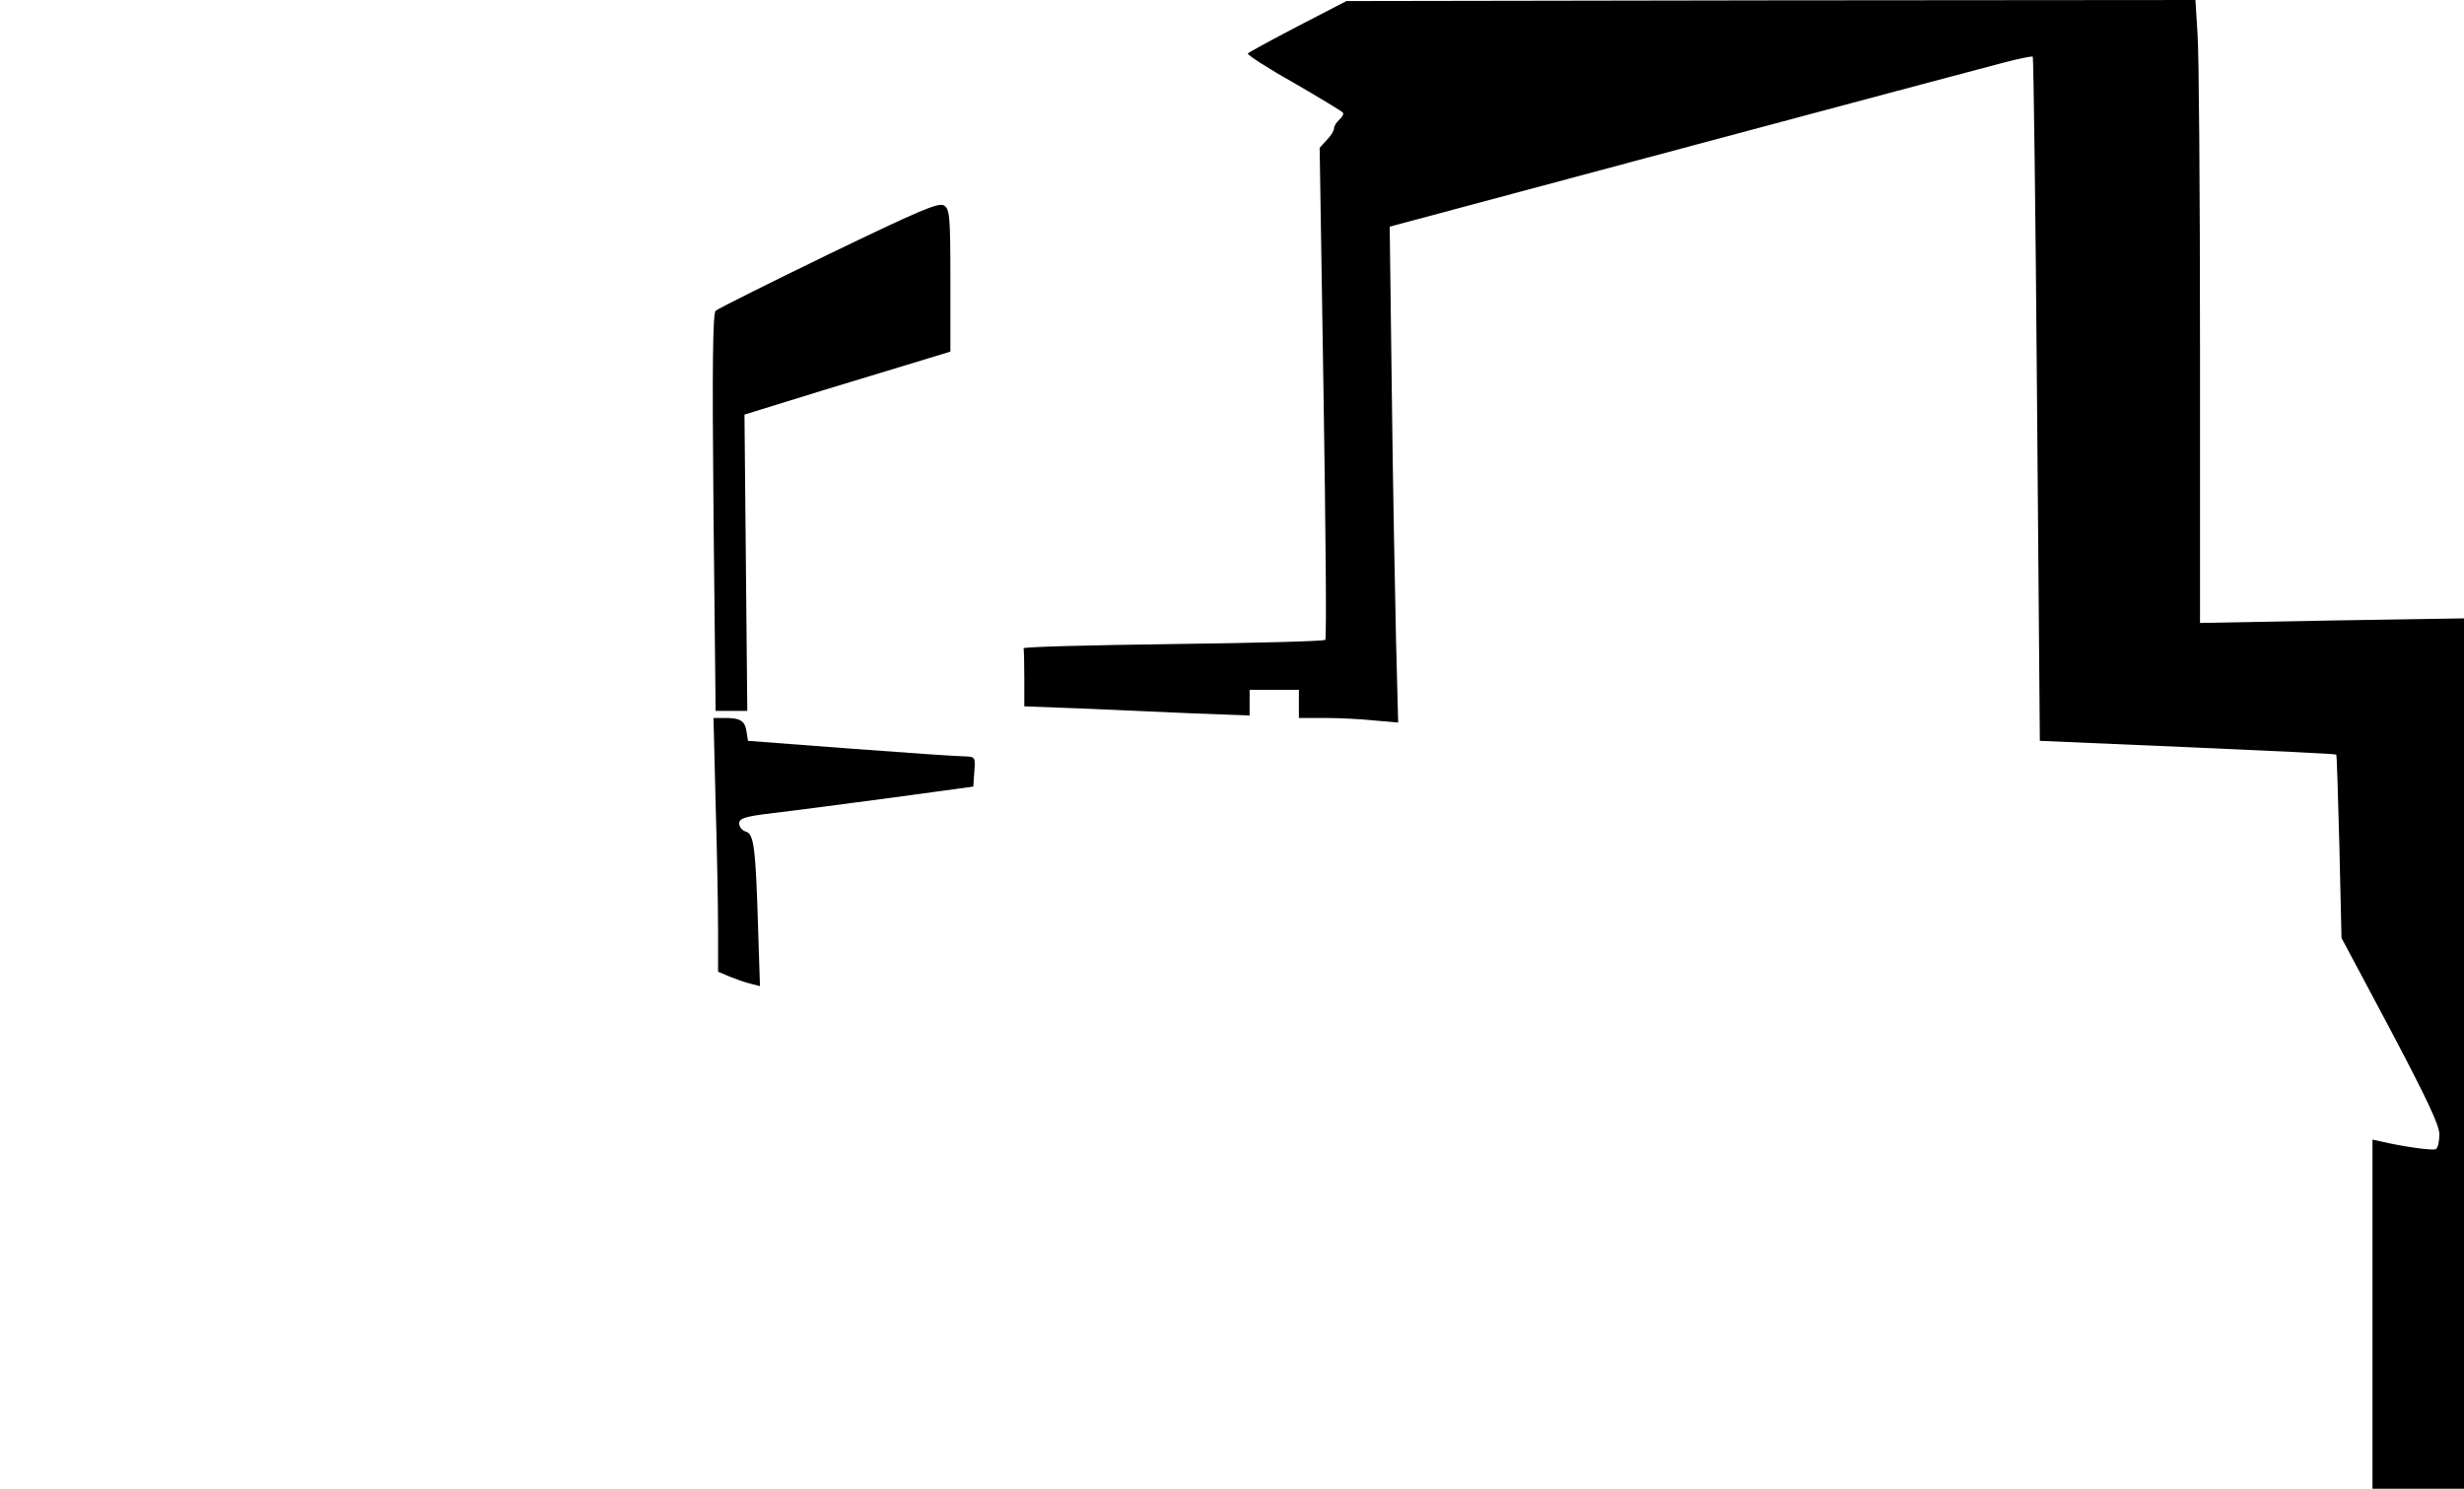  <svg version="1.0" xmlns="http://www.w3.org/2000/svg" id="mask" viewBox="0 0 700 423" preserveAspectRatio="xMidYMid meet">

<g transform="translate(0,423) scale(0.1,-0.1)">
<path d="M3688 4156 c-75 -39 -139 -74 -143 -78 -3 -3 55 -41 130 -83 74 -43
137 -81 140 -85 3 -4 -2 -13 -10 -20 -8 -7 -15 -18 -15 -24 0 -7 -9 -22 -21
-34 l-20 -22 11 -696 c6 -383 9 -699 5 -702 -3 -4 -198 -9 -433 -12 -235 -3
-426 -8 -424 -12 1 -5 2 -43 2 -86 l0 -79 160 -6 c88 -4 232 -10 320 -14 l160
-6 0 36 0 37 70 0 70 0 0 -40 0 -40 73 0 c39 0 103 -3 140 -7 l69 -6 -6 234
c-3 129 -9 446 -12 704 l-6 471 829 222 c455 122 865 231 911 243 45 12 84 20
87 18 2 -3 8 -441 12 -974 l8 -970 420 -18 c231 -10 421 -19 422 -21 2 -1 5
-119 9 -262 l6 -259 139 -261 c103 -195 139 -271 139 -297 0 -20 -4 -39 -10
-42 -8 -5 -94 7 -157 22 l-23 5 0 -496 0 -496 130 0 130 0 0 1237 0 1236 -375
-6 -375 -7 0 787 c0 434 -3 832 -7 886 l-6 97 -1206 -1 -1206 -2 -137 -71z"></path>
<path d="M2355 3508 c-171 -83 -315 -155 -322 -161 -8 -9 -10 -156 -6 -574 l6
-563 45 0 45 0 -4 421 -4 421 220 68 c121 37 253 77 293 89 l72 22 0 202 c0
183 -2 203 -18 213 -15 10 -72 -15 -327 -138z"></path>
<path d="M2033 1948 c4 -133 7 -295 7 -360 l0 -119 33 -14 c18 -7 45 -17 59
-20 l27 -7 -5 154 c-7 238 -12 279 -35 285 -10 3 -19 13 -19 23 0 15 15 20 98
30 53 6 203 26 332 43 l235 32 3 43 c3 41 3 42 -30 43 -18 0 -163 10 -323 22
l-290 22 -4 25 c-4 31 -17 40 -60 40 l-34 0 6 -242z"></path>
</g>
</svg>